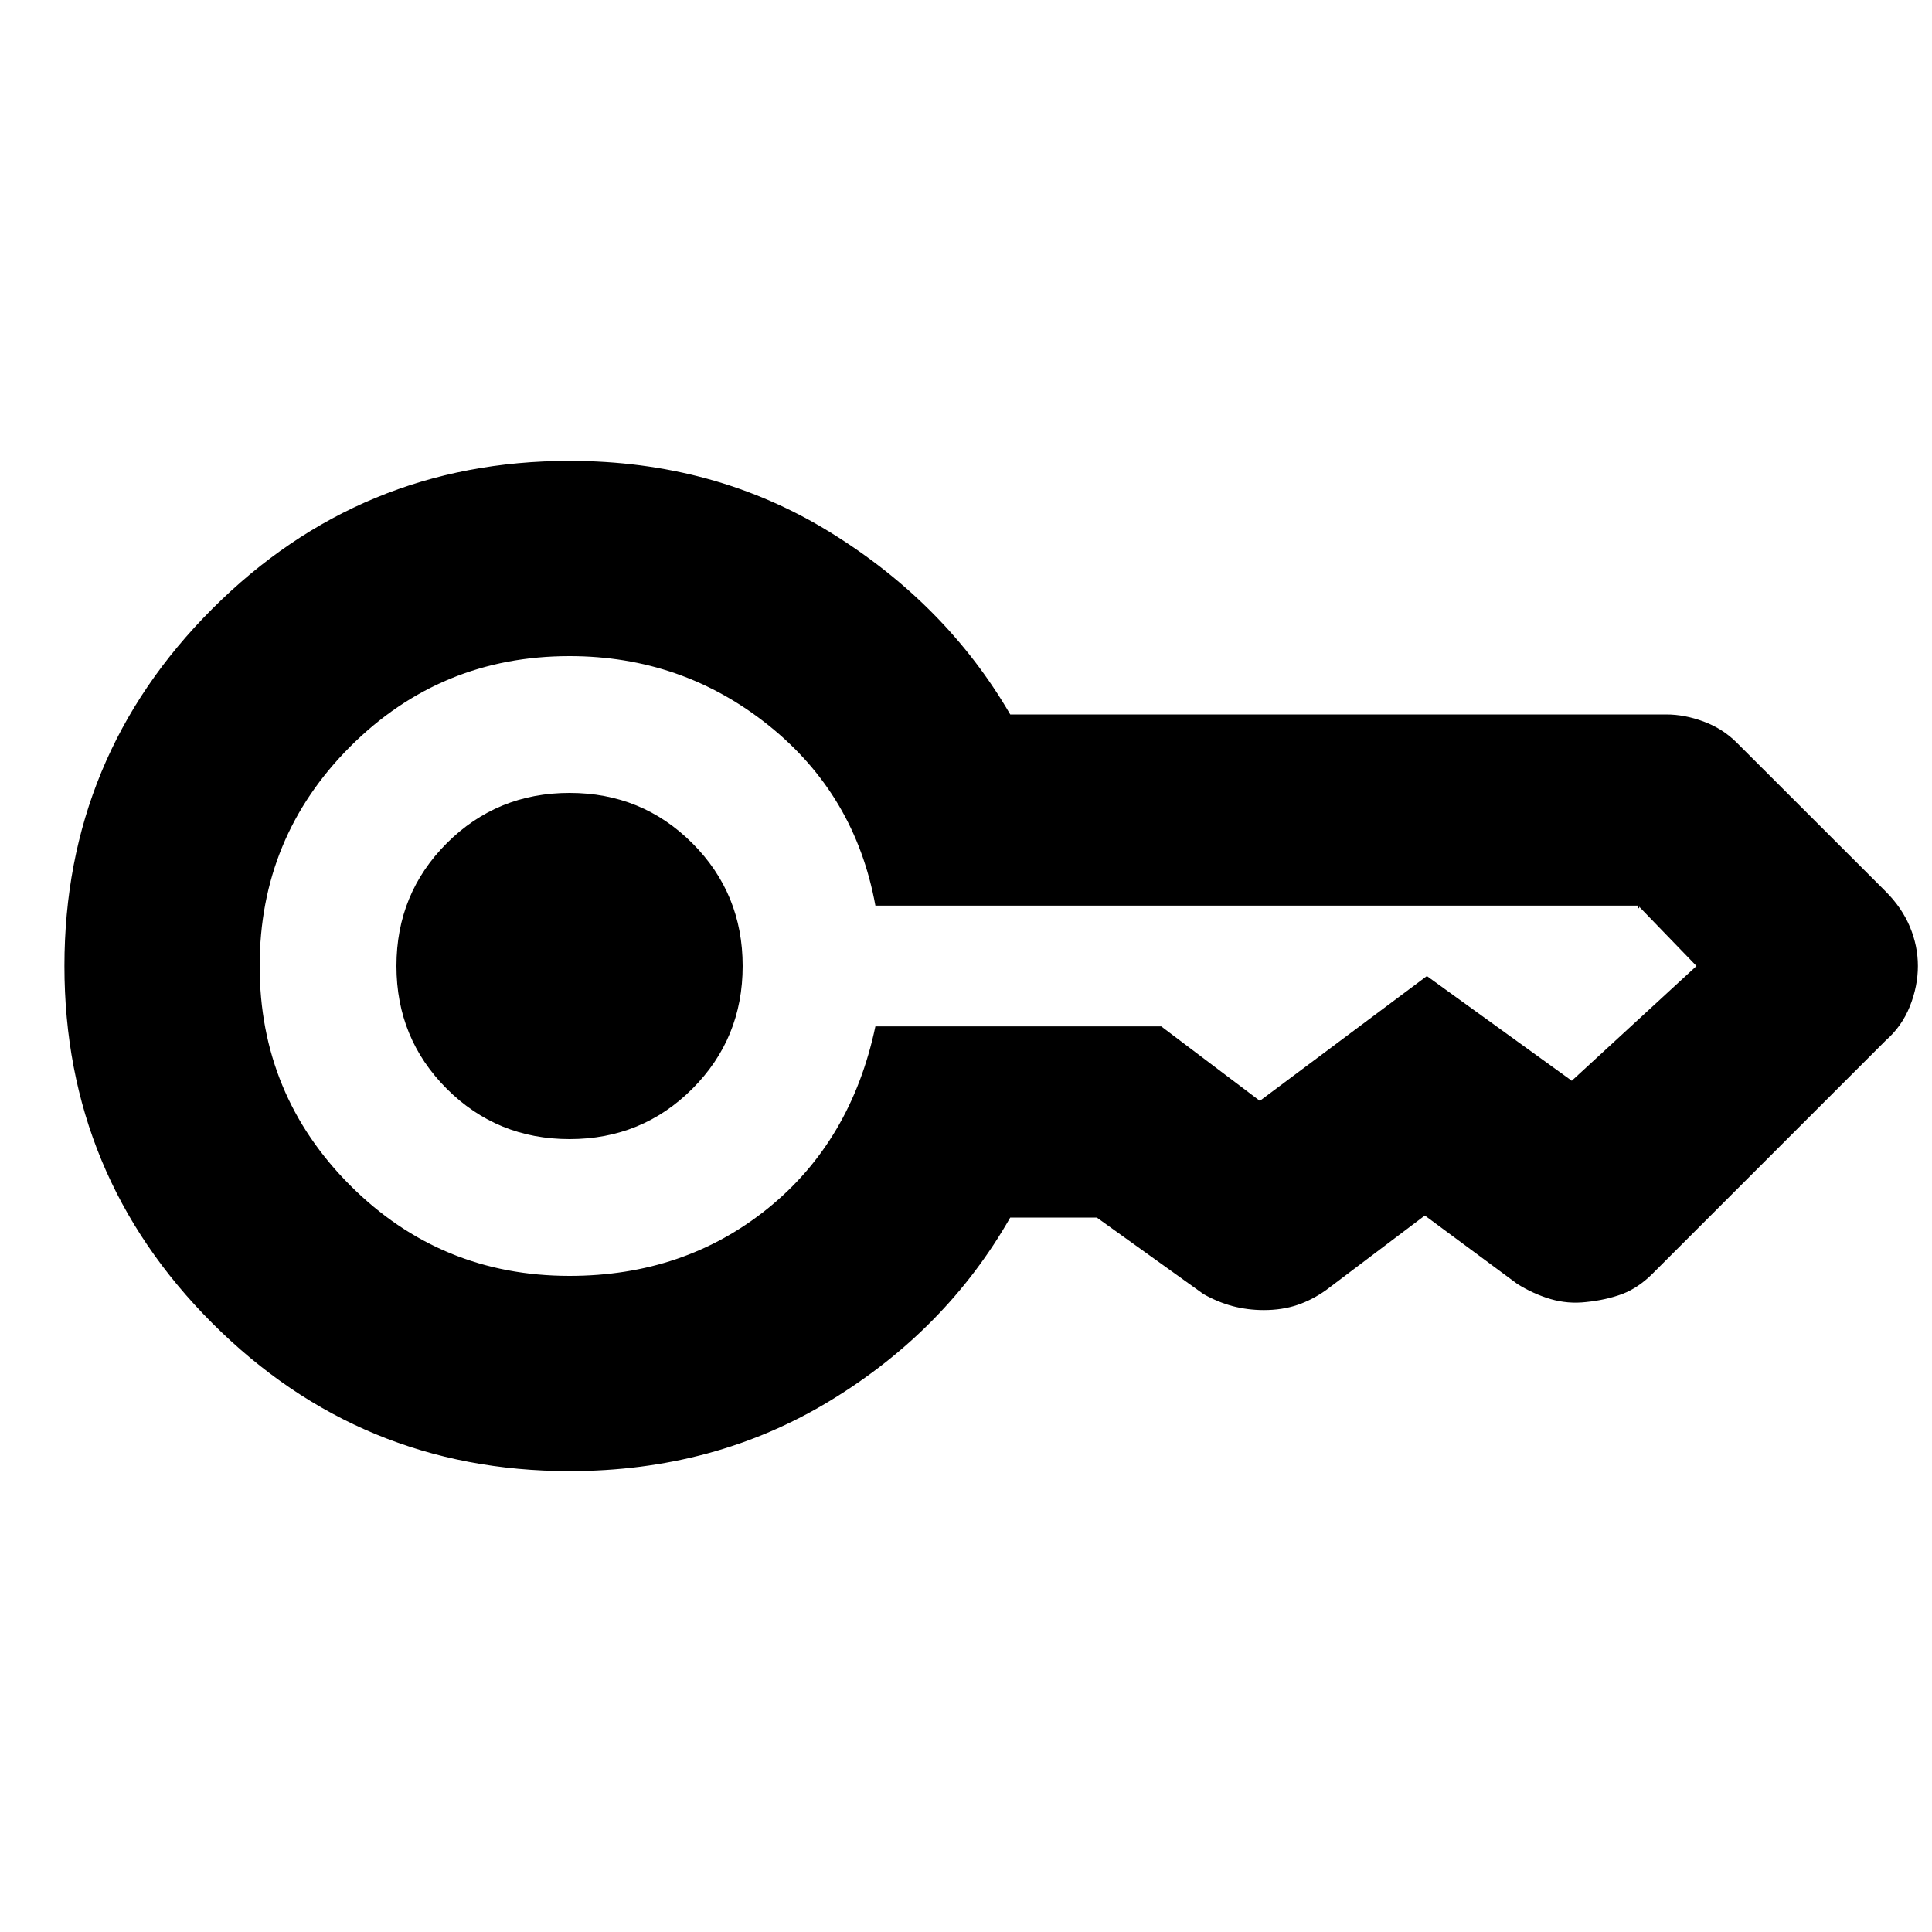 <svg xmlns="http://www.w3.org/2000/svg" height="20" width="20"><path d="M5.896 11.792q-.75 0-1.271-.521-.521-.521-.521-1.271 0-.75.521-1.271.521-.521 1.271-.521.75 0 1.271.521.521.521.521 1.271 0 .75-.521 1.271-.521.521-1.271.521Zm0 3.437q-2.167 0-3.698-1.531Q.667 12.167.667 10t1.531-3.698q1.531-1.531 3.698-1.531 1.5 0 2.698.739 1.198.74 1.864 1.886h6.792q.188 0 .385.073.198.073.344.219l1.542 1.541q.167.167.25.365.083.198.083.406 0 .208-.083.417-.083.208-.25.354l-2.417 2.417q-.146.145-.312.208-.167.062-.375.083-.188.021-.365-.031-.177-.052-.344-.156l-.958-.709-1.021.771q-.146.104-.302.156-.156.052-.344.052-.166 0-.323-.041-.156-.042-.302-.125l-1.104-.792h-.896q-.666 1.167-1.864 1.896-1.198.729-2.698.729Zm0-2.021q1.187 0 2.052-.698.864-.698 1.114-1.885h2.959l1.021.771v-.011.011l1.729-1.292 1.5 1.084L17.562 10h.011-.011l-.604-.625q0 .042.011.021.01-.021-.011-.021H9.062Q8.854 8.229 7.958 7.51q-.896-.718-2.062-.718-1.334 0-2.271.937-.937.938-.937 2.271t.937 2.271q.937.937 2.271.937Z"/></svg>